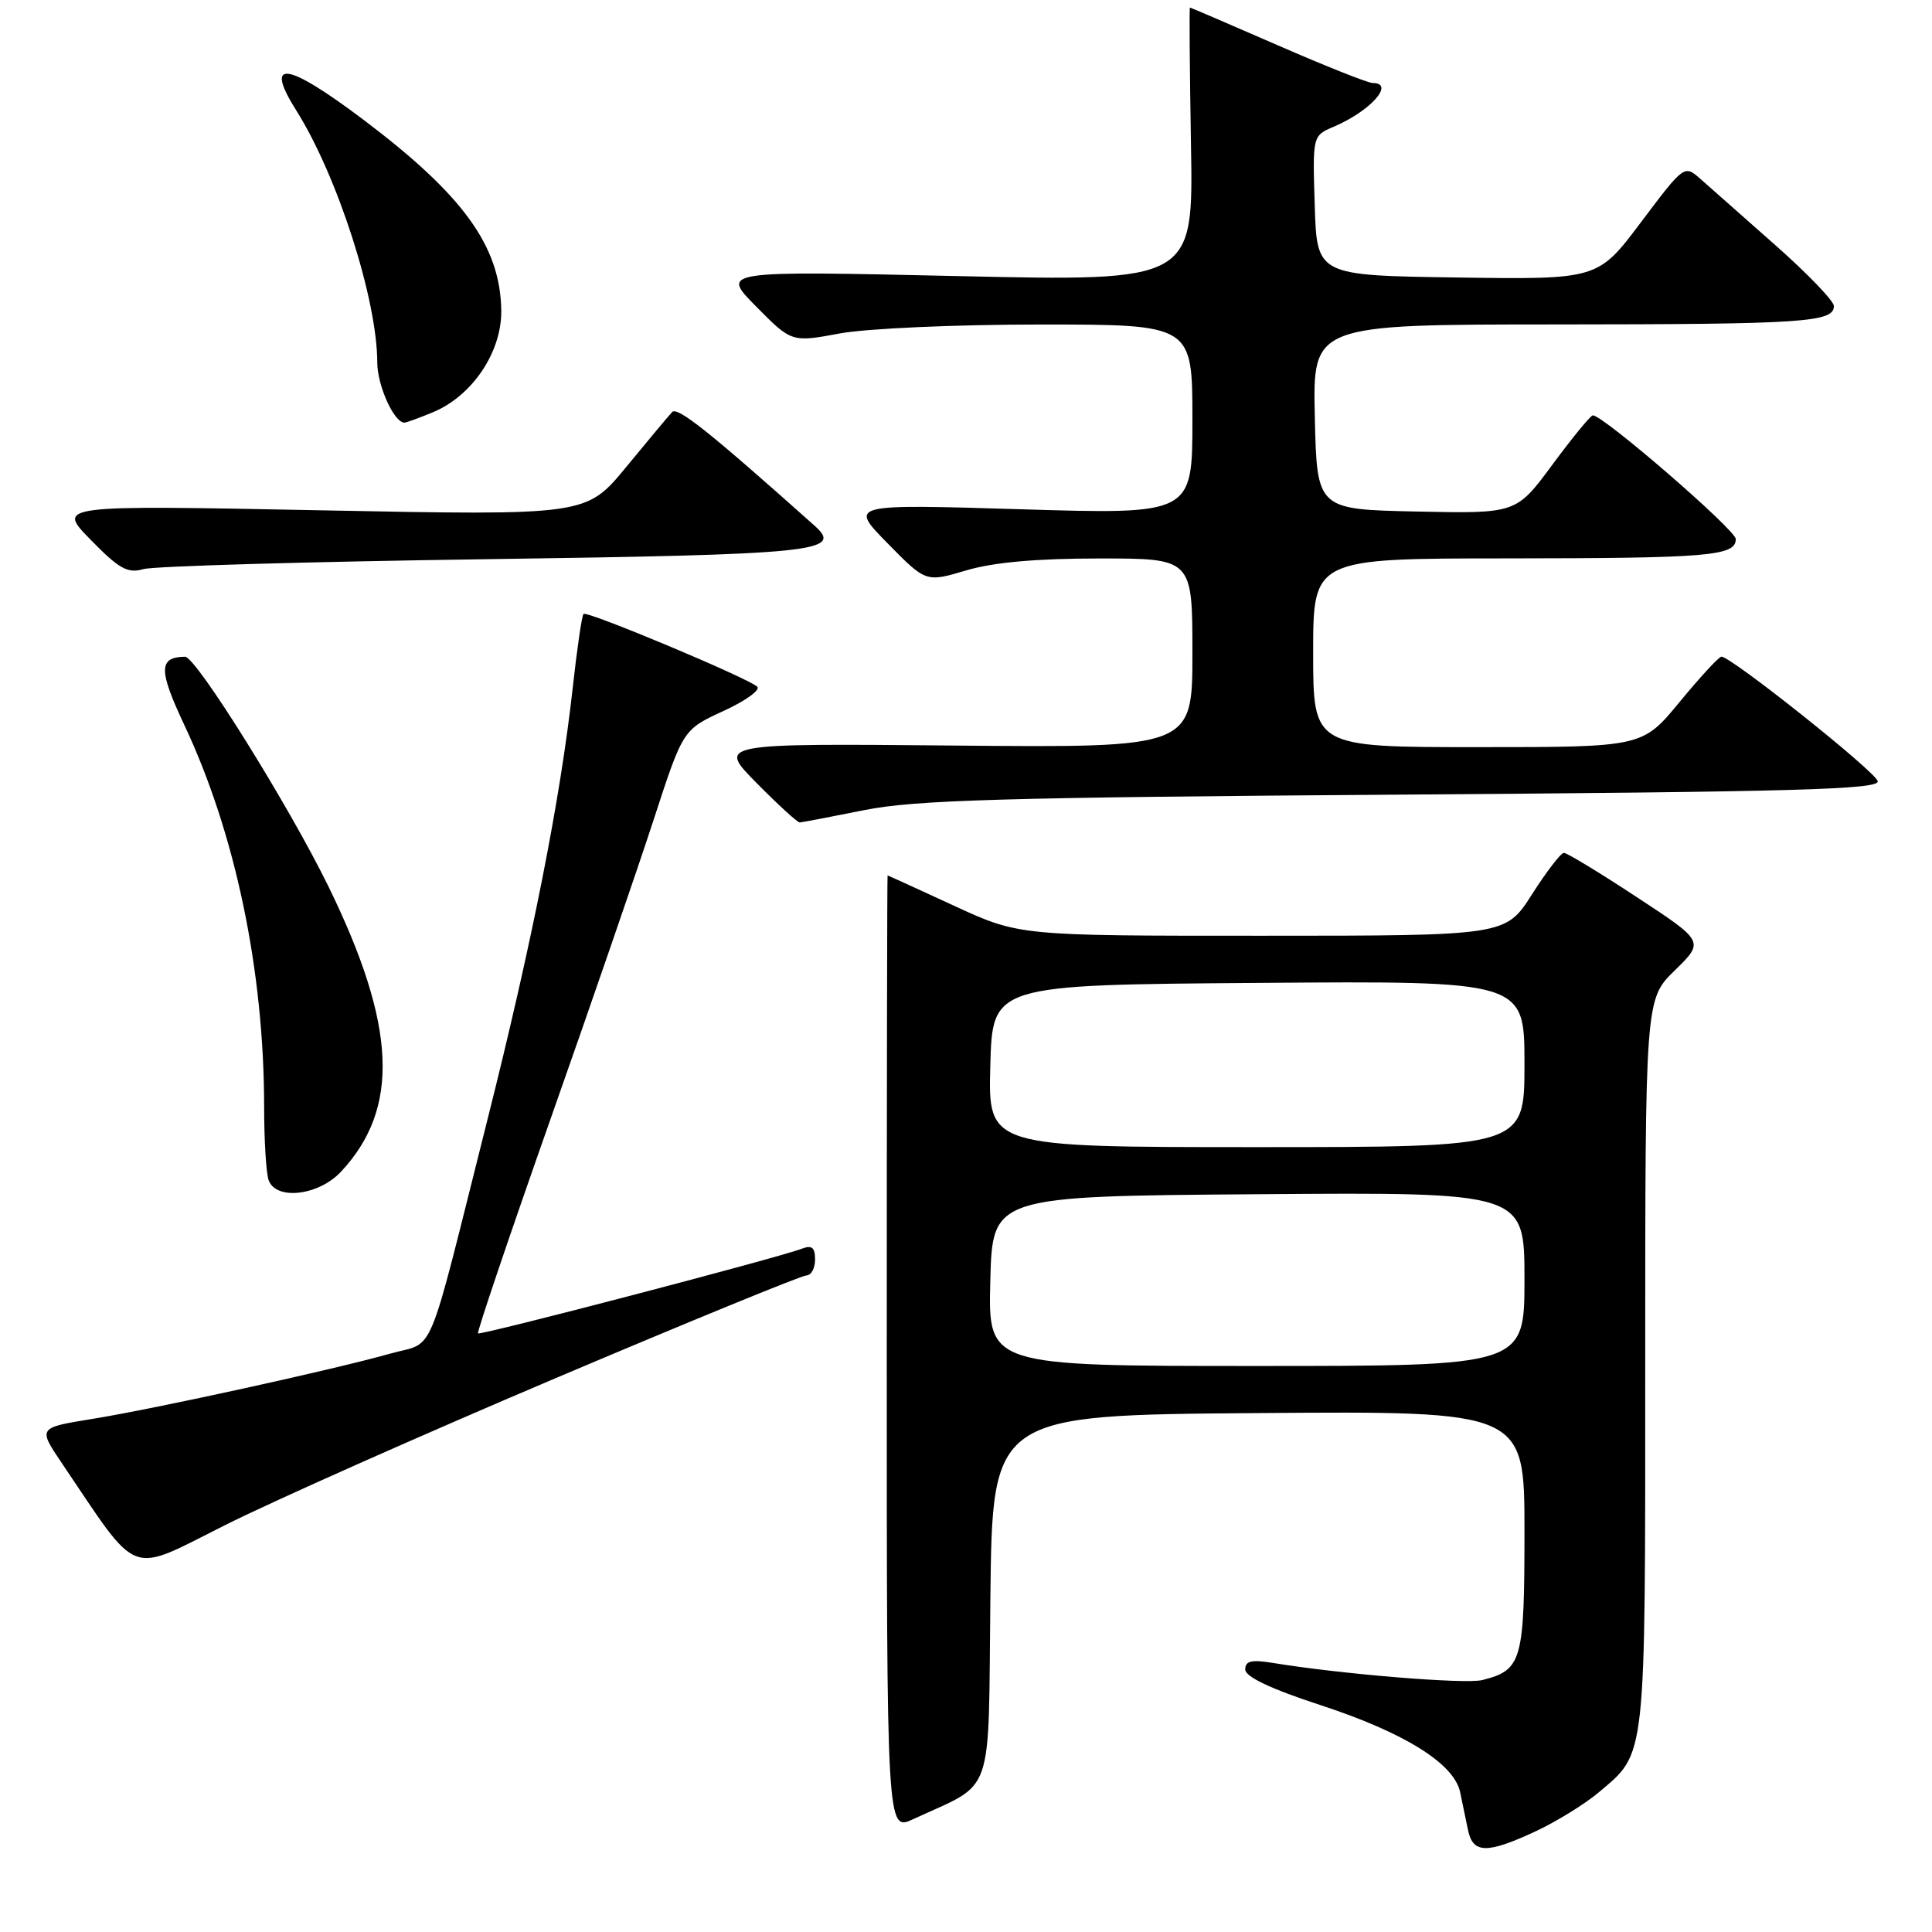 <?xml version="1.0" encoding="UTF-8" standalone="no"?>
<!DOCTYPE svg PUBLIC "-//W3C//DTD SVG 1.1//EN" "http://www.w3.org/Graphics/SVG/1.1/DTD/svg11.dtd" >
<svg xmlns="http://www.w3.org/2000/svg" xmlns:xlink="http://www.w3.org/1999/xlink" version="1.1" viewBox="0 0 256 256">
 <g >
 <path fill="currentColor"
d=" M 203.50 242.65 C 206.25 241.36 209.98 239.06 211.79 237.54 C 218.19 232.13 218.00 233.89 218.00 180.75 C 218.00 132.41 218.00 132.41 221.92 128.58 C 225.84 124.75 225.84 124.75 216.89 118.88 C 211.97 115.64 207.62 113.00 207.22 113.01 C 206.82 113.01 204.93 115.48 203.00 118.50 C 199.50 123.99 199.50 123.99 167.27 123.99 C 135.04 124.00 135.04 124.00 126.38 120.00 C 121.62 117.80 117.67 116.00 117.61 116.00 C 117.55 116.00 117.50 144.50 117.50 179.34 C 117.50 242.68 117.50 242.68 121.00 241.05 C 131.91 235.99 130.93 238.79 131.23 211.73 C 131.50 187.50 131.50 187.50 166.75 187.24 C 202.00 186.97 202.00 186.97 202.00 202.92 C 202.00 220.13 201.67 221.29 196.40 222.62 C 194.14 223.18 177.80 221.84 168.75 220.36 C 165.84 219.88 165.00 220.07 165.00 221.21 C 165.00 222.18 168.36 223.78 175.01 225.95 C 186.14 229.60 192.69 233.69 193.48 237.49 C 193.77 238.87 194.23 241.12 194.52 242.50 C 195.17 245.63 197.04 245.66 203.50 242.65 Z  M 73.61 182.62 C 91.27 175.13 106.24 169.00 106.86 169.00 C 107.49 169.00 108.00 168.05 108.00 166.89 C 108.00 165.30 107.58 164.95 106.25 165.46 C 103.11 166.67 63.65 176.98 63.34 176.68 C 63.18 176.51 67.48 163.80 72.89 148.44 C 78.31 133.07 84.49 115.14 86.62 108.59 C 90.50 96.68 90.50 96.68 95.84 94.22 C 98.77 92.88 100.80 91.42 100.34 90.99 C 99.09 89.83 77.77 80.89 77.32 81.35 C 77.10 81.56 76.46 85.96 75.89 91.12 C 74.27 105.83 70.52 124.83 64.53 148.60 C 56.37 181.02 57.79 177.64 51.72 179.36 C 44.17 181.49 20.71 186.64 12.26 188.01 C 5.03 189.18 5.03 189.18 8.17 193.84 C 18.60 209.28 16.82 208.60 29.82 202.09 C 36.24 198.87 55.95 190.11 73.61 182.62 Z  M 45.19 155.25 C 53.02 146.86 52.54 135.93 43.54 117.50 C 38.30 106.78 25.96 86.99 24.52 87.02 C 21.00 87.07 20.99 88.77 24.43 96.08 C 31.19 110.45 34.99 128.63 35.00 146.67 C 35.00 151.16 35.27 155.55 35.61 156.42 C 36.63 159.09 42.25 158.41 45.19 155.25 Z  M 114.50 107.35 C 121.20 106.00 132.80 105.66 185.81 105.29 C 237.96 104.92 249.06 104.61 248.81 103.51 C 248.52 102.24 229.37 86.99 228.10 87.01 C 227.77 87.01 225.28 89.71 222.56 93.01 C 217.63 99.00 217.63 99.00 195.81 99.00 C 174.00 99.00 174.00 99.00 174.00 86.50 C 174.00 74.00 174.00 74.00 199.75 73.99 C 226.46 73.97 230.00 73.67 230.00 71.43 C 230.00 70.22 212.34 54.94 211.05 55.04 C 210.75 55.06 208.34 58.00 205.70 61.57 C 200.91 68.06 200.91 68.06 187.70 67.78 C 174.50 67.50 174.50 67.50 174.22 55.25 C 173.94 43.00 173.94 43.00 206.22 42.99 C 239.03 42.97 243.00 42.71 243.00 40.55 C 243.00 39.88 239.51 36.26 235.25 32.49 C 230.99 28.72 226.53 24.78 225.34 23.73 C 223.18 21.82 223.18 21.82 217.45 29.43 C 211.73 37.04 211.73 37.04 193.11 36.77 C 174.50 36.50 174.50 36.50 174.21 27.25 C 173.92 17.99 173.92 17.99 176.71 16.80 C 181.60 14.72 184.91 11.00 181.88 11.00 C 181.27 11.00 175.61 8.75 169.31 6.00 C 163.00 3.25 157.77 1.00 157.67 1.00 C 157.58 1.00 157.64 9.16 157.81 19.15 C 158.13 37.29 158.13 37.29 126.81 36.58 C 95.50 35.88 95.50 35.88 100.20 40.62 C 104.89 45.37 104.89 45.37 111.31 44.18 C 114.89 43.52 126.65 43.00 137.87 43.00 C 158.00 43.00 158.00 43.00 158.00 55.59 C 158.00 68.17 158.00 68.17 135.25 67.48 C 112.50 66.79 112.50 66.79 117.60 71.98 C 122.69 77.17 122.69 77.17 128.03 75.58 C 131.64 74.51 137.35 74.00 145.68 74.00 C 158.00 74.00 158.00 74.00 158.00 86.54 C 158.00 99.08 158.00 99.08 126.53 98.79 C 95.06 98.50 95.06 98.50 100.25 103.75 C 103.10 106.64 105.67 108.99 105.97 108.98 C 106.26 108.97 110.10 108.23 114.50 107.35 Z  M 64.20 74.10 C 108.13 73.48 111.80 73.11 107.96 69.68 C 94.06 57.27 89.77 53.84 89.06 54.60 C 88.60 55.09 85.85 58.38 82.95 61.91 C 77.67 68.31 77.67 68.31 42.59 67.62 C 7.51 66.93 7.51 66.93 12.01 71.52 C 15.78 75.38 16.90 76.01 19.00 75.41 C 20.38 75.02 40.72 74.43 64.20 74.10 Z  M 57.40 54.61 C 62.63 52.42 66.52 46.59 66.42 41.08 C 66.27 32.59 61.39 25.85 48.15 15.86 C 37.95 8.17 34.93 7.76 39.26 14.64 C 44.71 23.29 49.98 39.67 49.99 48.03 C 50.00 51.10 52.21 56.00 53.59 56.00 C 53.85 56.00 55.57 55.37 57.40 54.61 Z  M 131.22 169.75 C 131.50 158.50 131.50 158.50 166.75 158.24 C 202.00 157.97 202.00 157.97 202.00 169.49 C 202.00 181.00 202.00 181.00 166.47 181.00 C 130.93 181.00 130.93 181.00 131.22 169.75 Z  M 131.22 141.25 C 131.50 130.50 131.50 130.50 166.75 130.24 C 202.00 129.97 202.00 129.97 202.00 140.99 C 202.00 152.00 202.00 152.00 166.47 152.00 C 130.93 152.00 130.93 152.00 131.22 141.25 Z "/>
</g>
</svg>